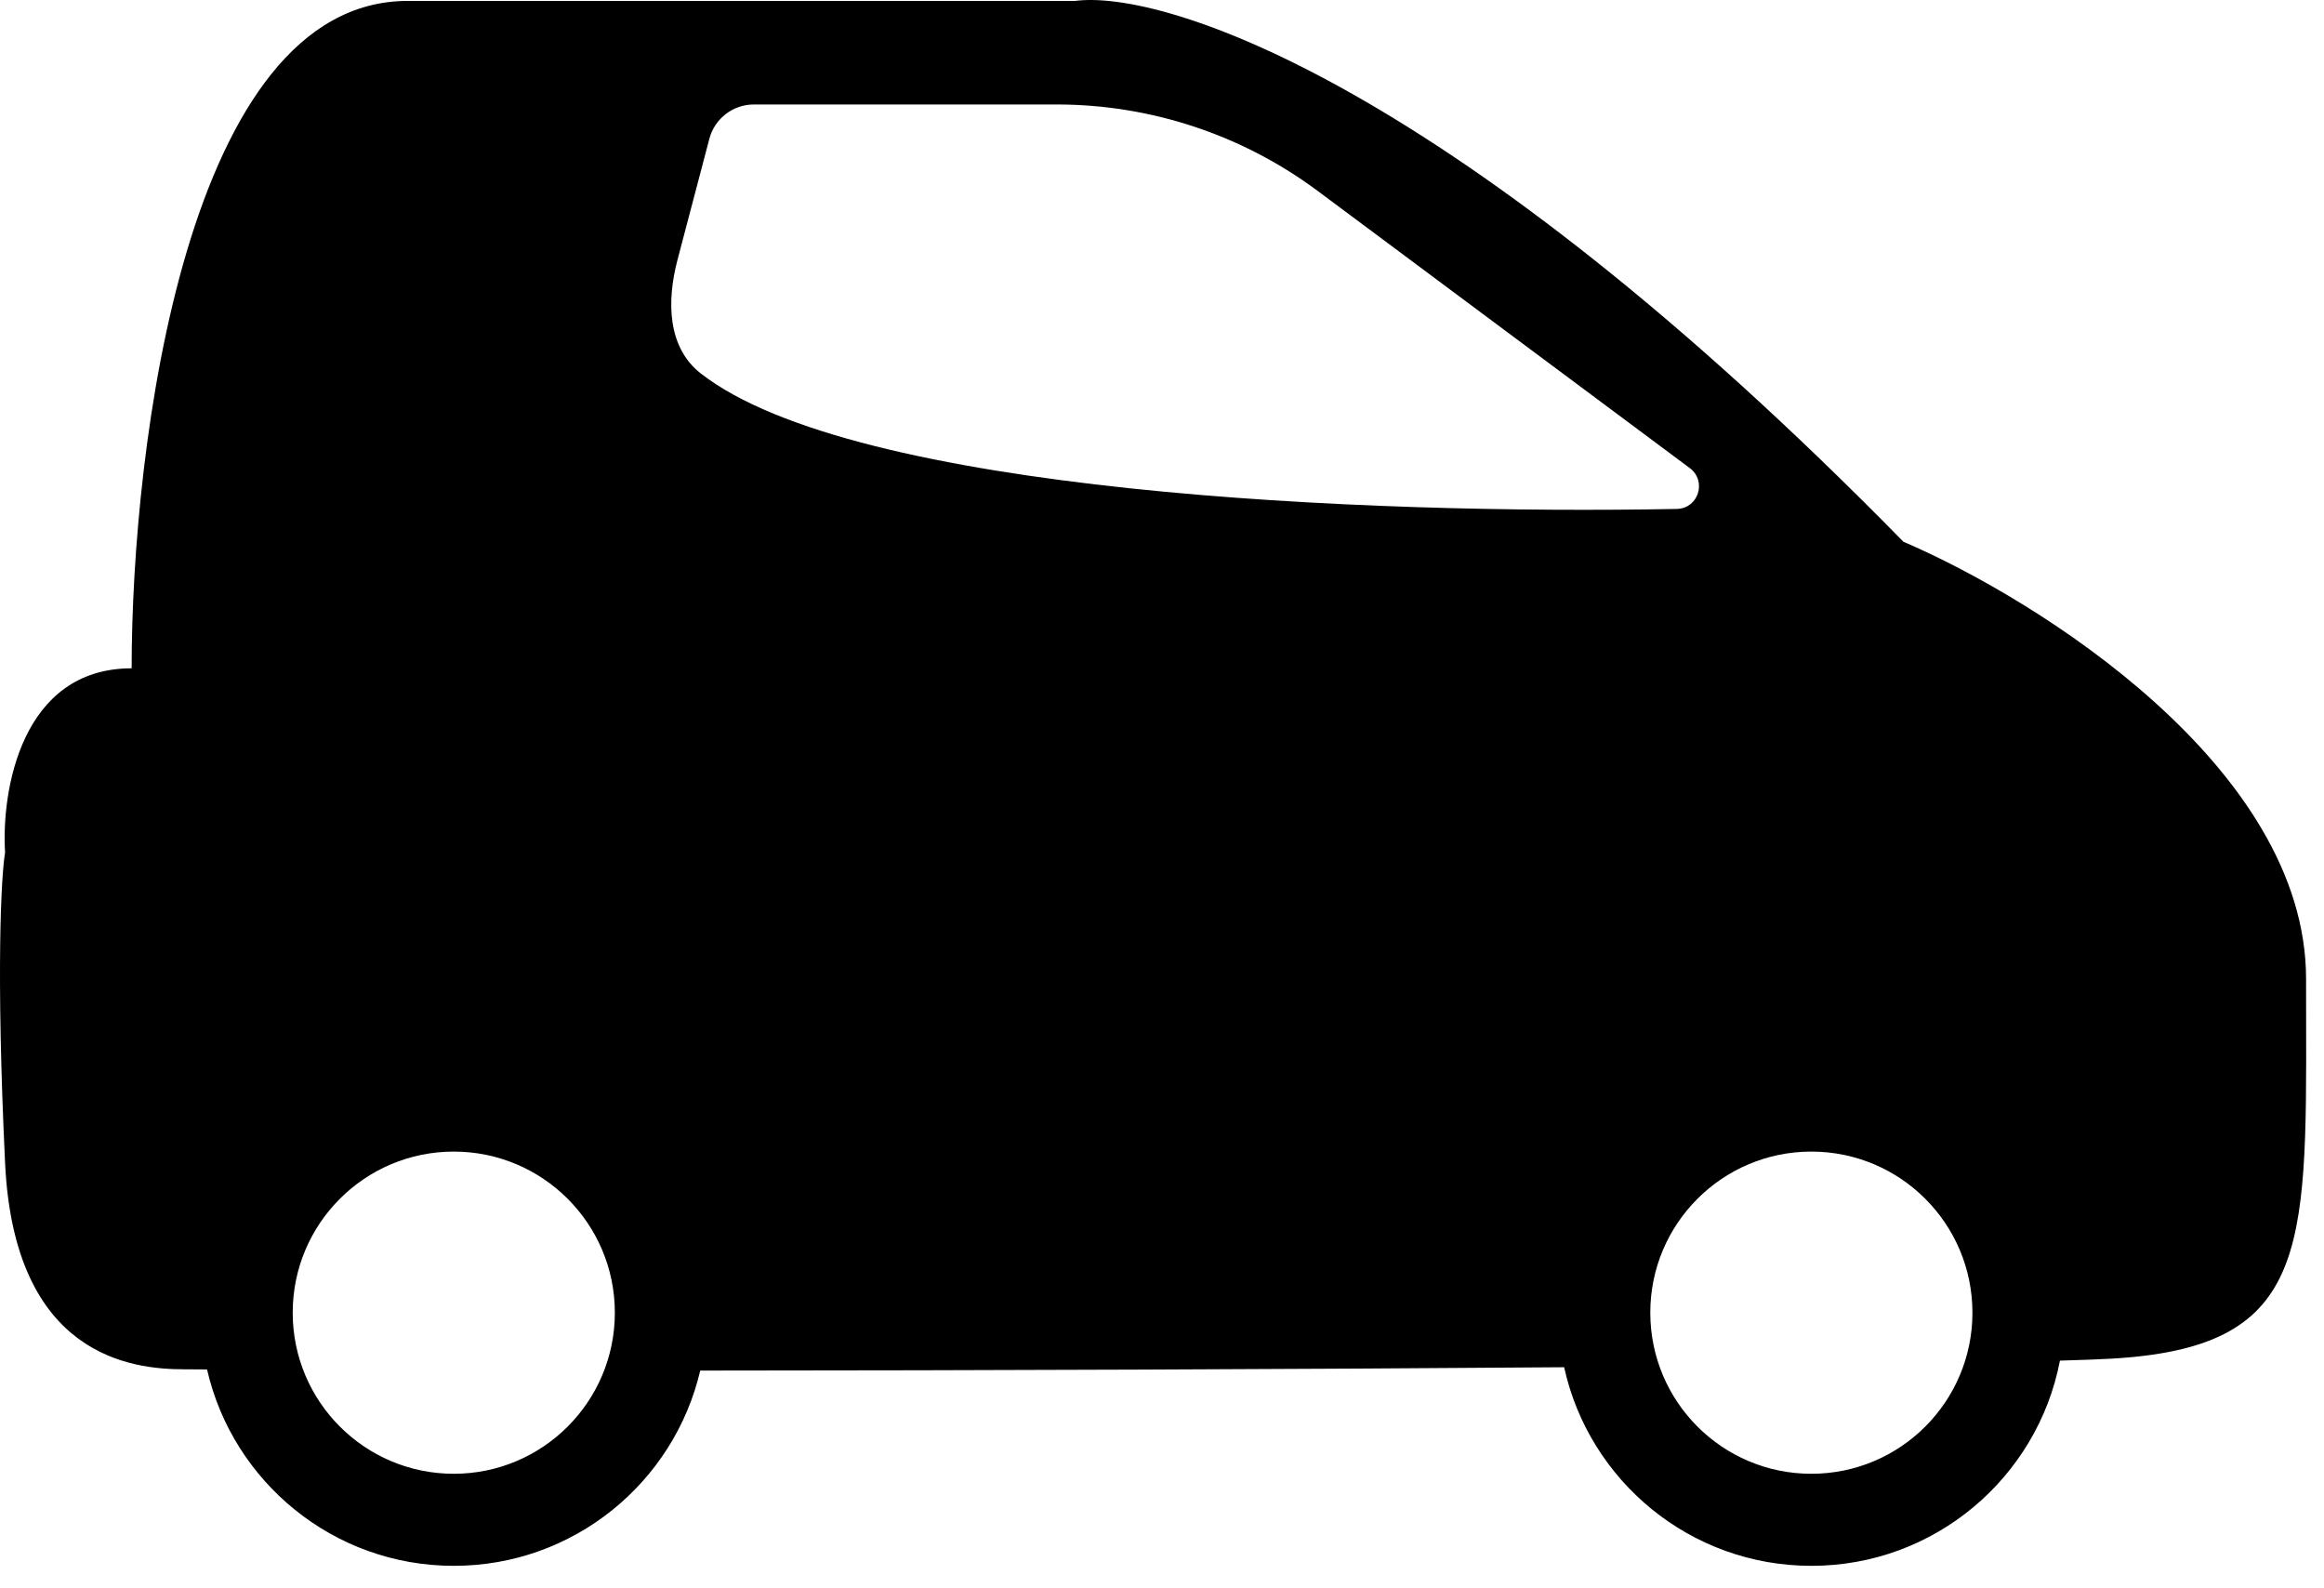 <svg width="101" height="69" viewBox="0 0 101 69" fill="none" xmlns="http://www.w3.org/2000/svg">
<path fill-rule="evenodd" clip-rule="evenodd" d="M46.721 0.04C50.554 -0.46 63.121 3.54 82.721 23.54C88.554 26.04 100.221 33.34 100.221 42.54C100.221 43.133 100.222 43.708 100.223 44.264C100.247 54.493 100.257 58.566 91.721 59.04C91.207 59.069 90.466 59.096 89.524 59.123C88.55 64.202 84.084 68.04 78.721 68.04C73.46 68.04 69.061 64.346 67.977 59.41C56.615 59.497 42.904 59.549 30.432 59.555C29.295 64.418 24.931 68.04 19.721 68.04C14.494 68.04 10.118 64.394 8.998 59.506L8 59.5C5.721 59.5 0.621 58.94 0.221 50.54C-0.179 42.14 0.054 38.04 0.221 37.04C0.054 34.373 0.921 29.04 5.721 29.04C5.721 19.373 8.121 0.04 17.721 0.04H46.721ZM32.763 4.54H45.924C50.012 4.54 53.992 5.859 57.272 8.301L73.434 20.337C74.192 20.901 73.816 22.097 72.871 22.115C59.367 22.371 37.124 21.429 30.456 16.228C29.001 15.093 28.973 13.083 29.442 11.298L30.828 6.031C31.06 5.152 31.854 4.54 32.763 4.54ZM19.721 64.04C23.587 64.04 26.721 60.906 26.721 57.04C26.721 53.174 23.587 50.04 19.721 50.04C15.855 50.04 12.721 53.174 12.721 57.04C12.721 60.906 15.855 64.04 19.721 64.04ZM85.721 57.04C85.721 60.906 82.587 64.04 78.721 64.04C74.855 64.04 71.721 60.906 71.721 57.04C71.721 53.174 74.855 50.04 78.721 50.04C82.587 50.04 85.721 53.174 85.721 57.04Z" fill="black"/>
</svg>
